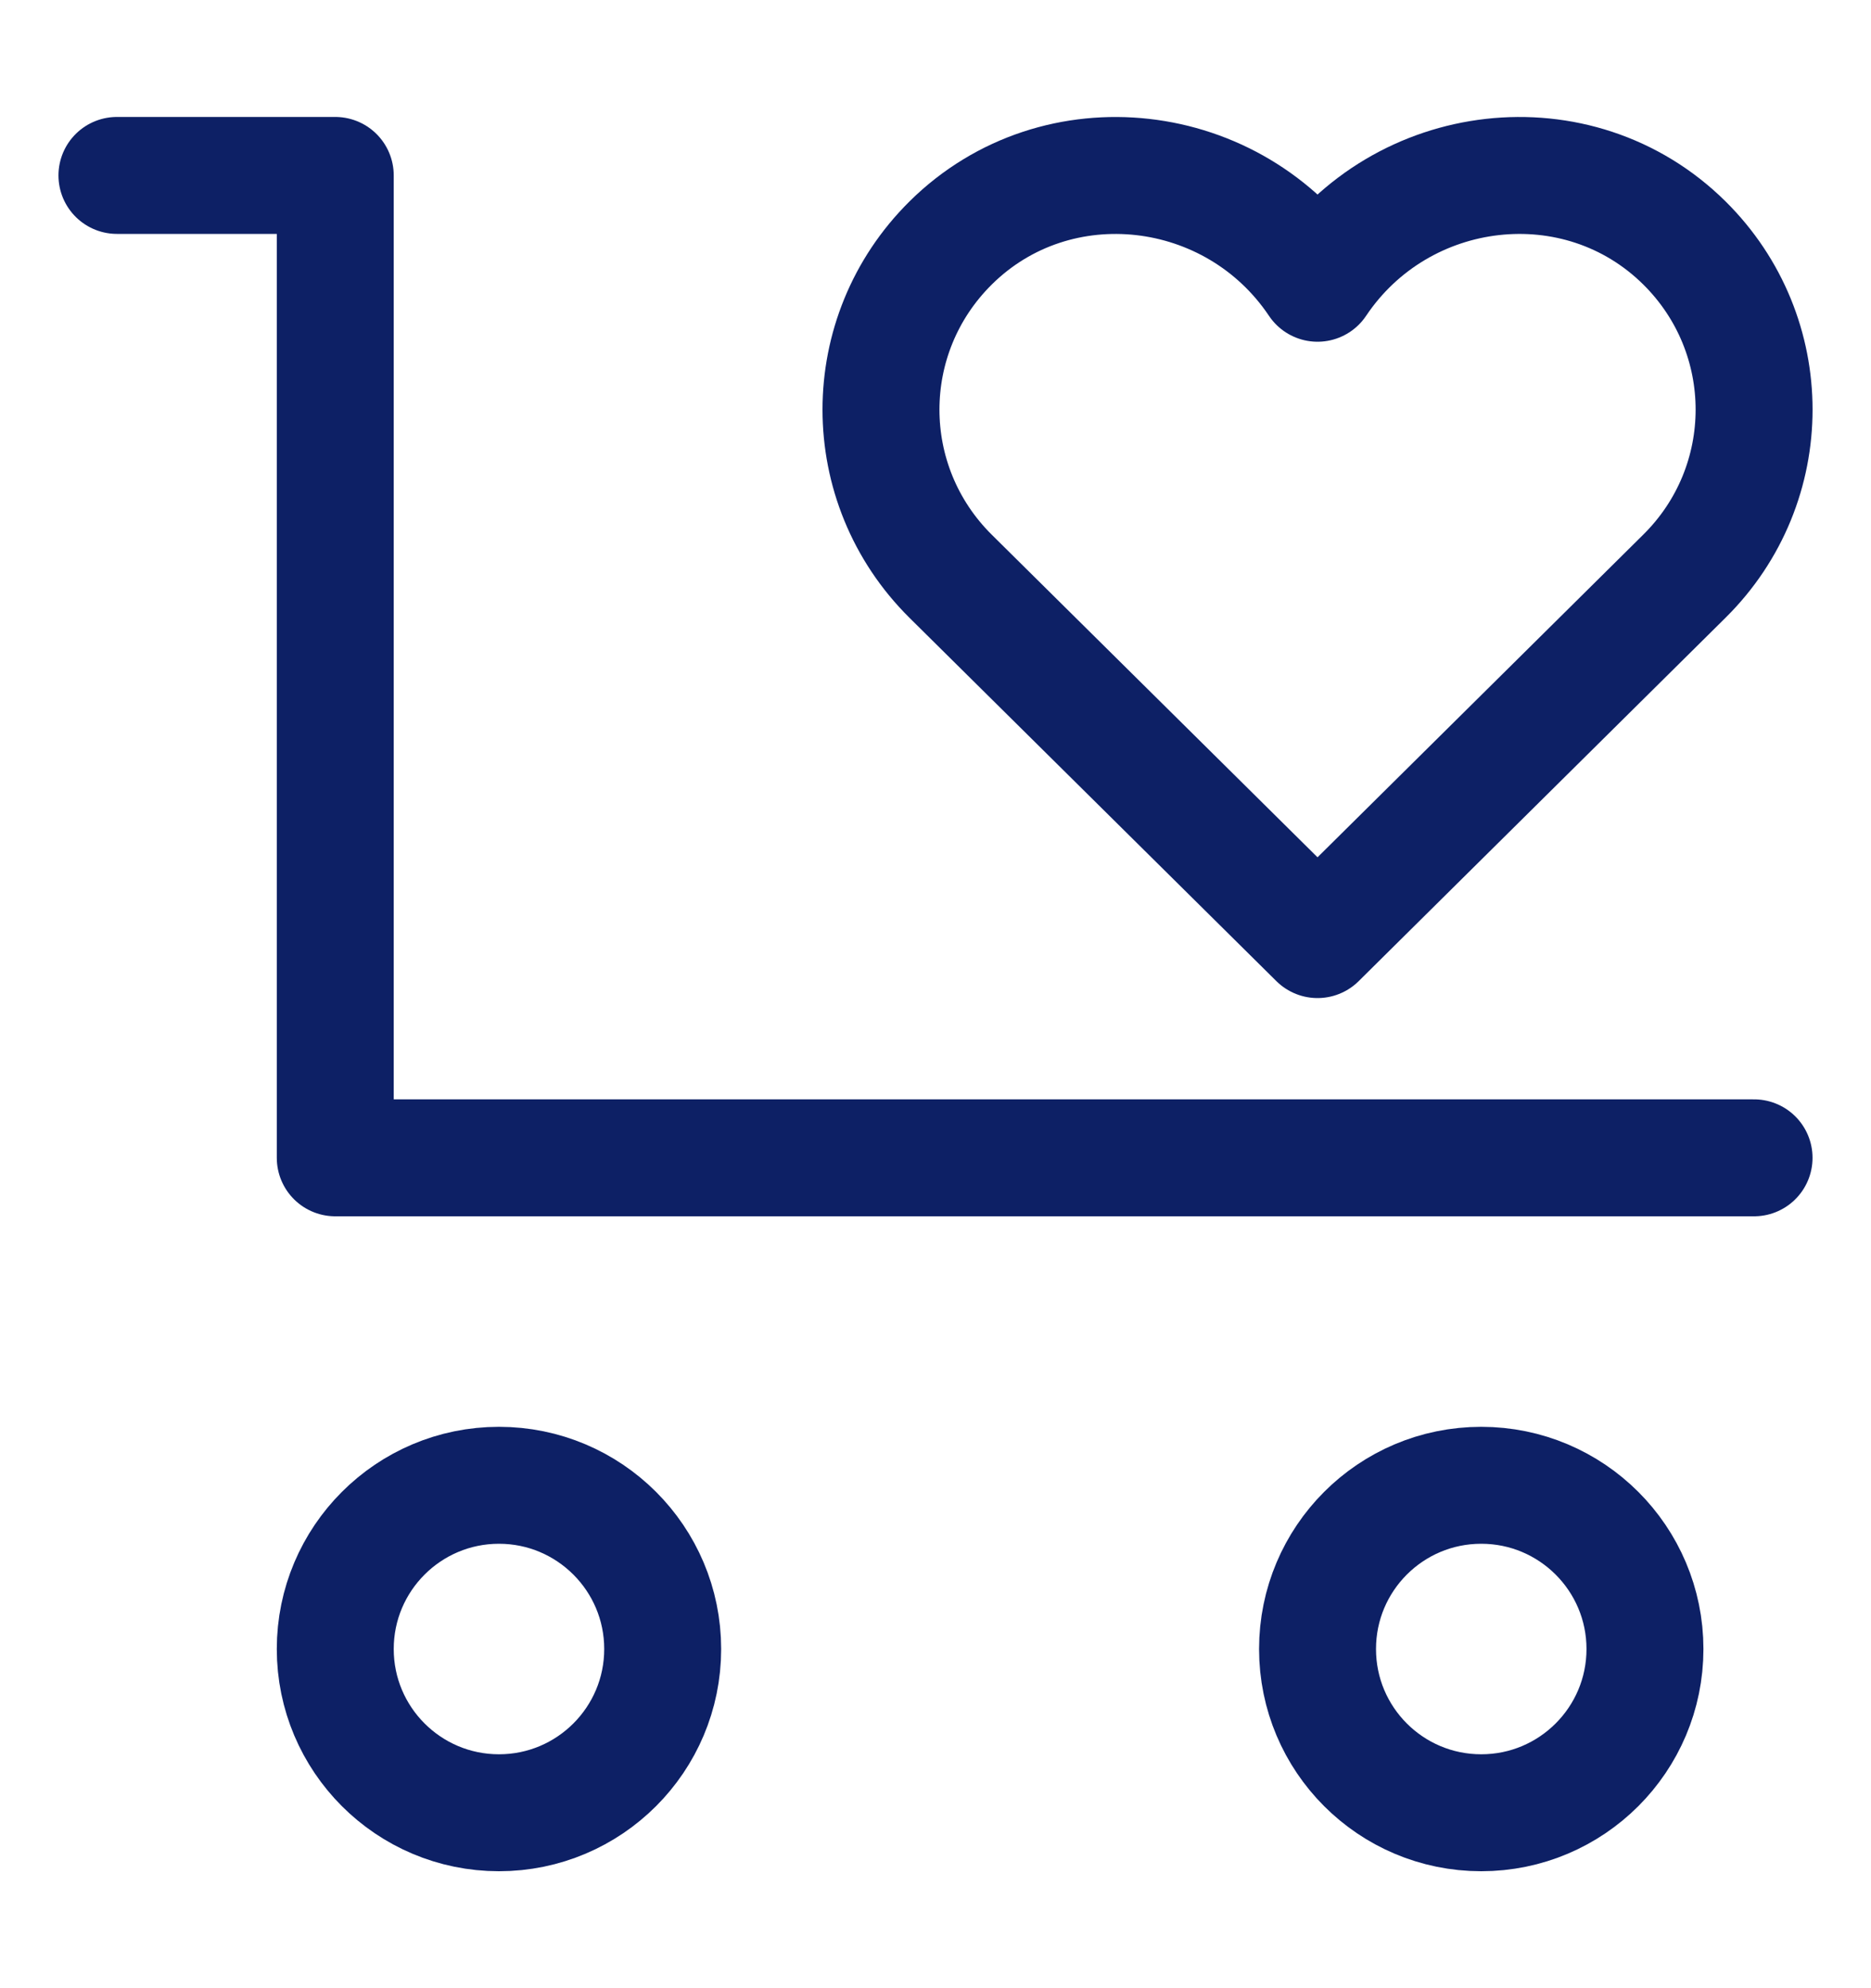 <svg width="16" height="17" viewBox="0 0 16 17" fill="none" xmlns="http://www.w3.org/2000/svg">
<path d="M1 1.5H2.867V9.9H15" stroke="#0D2065" stroke-linecap="round" stroke-linejoin="round"/>
<path d="M4.267 15.5C5.04 15.5 5.667 14.873 5.667 14.1C5.667 13.327 5.04 12.7 4.267 12.7C3.494 12.7 2.867 13.327 2.867 14.1C2.867 14.873 3.494 15.5 4.267 15.5Z" stroke="#0D2065" stroke-linecap="round" stroke-linejoin="round"/>
<path d="M12.667 15.5C13.44 15.5 14.067 14.873 14.067 14.1C14.067 13.327 13.44 12.7 12.667 12.7C11.893 12.7 11.267 13.327 11.267 14.1C11.267 14.873 11.893 15.5 12.667 15.5Z" stroke="#0D2065" stroke-linecap="round" stroke-linejoin="round"/>
<path fill-rule="evenodd" clip-rule="evenodd" d="M14.404 2.077C13.495 1.178 11.98 1.358 11.267 2.422C10.553 1.357 9.037 1.179 8.13 2.077C7.335 2.864 7.335 4.141 8.13 4.928L11.267 8.034L14.404 4.927C15.199 4.141 15.199 2.864 14.404 2.077Z" stroke="#0D2065" stroke-linecap="round" stroke-linejoin="round"/>
</svg>
